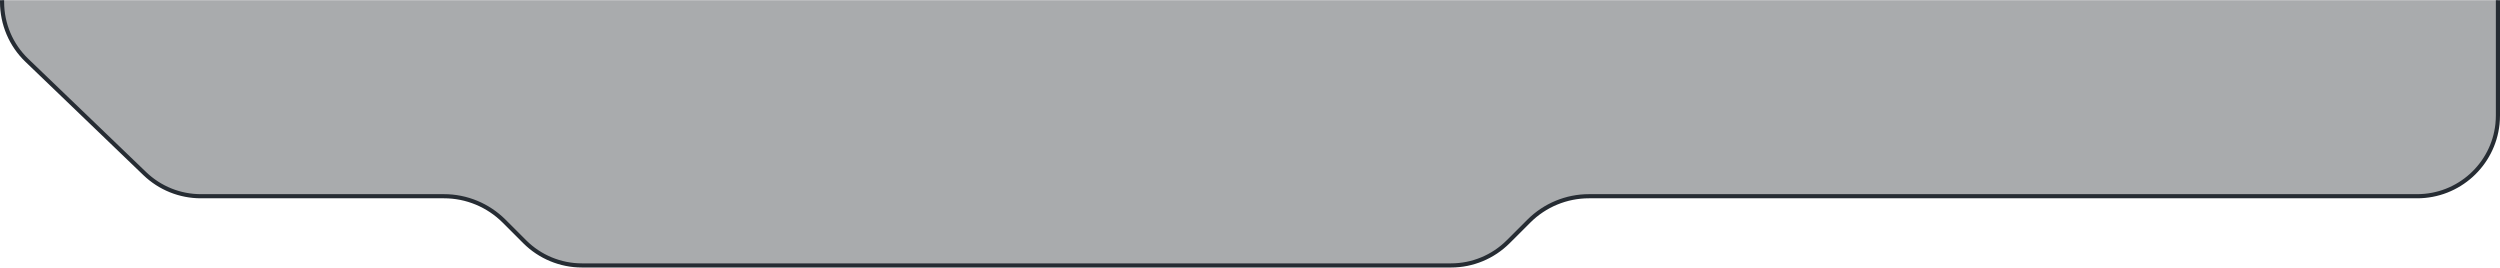 <?xml version="1.0" encoding="UTF-8"?>
<svg id="Layer_2" data-name="Layer 2" xmlns="http://www.w3.org/2000/svg" viewBox="0 0 603.25 64.55">
  <defs>
    <style>
      .cls-1 {
        fill: none;
        stroke: #262C33;
      }

      .cls-2 {
        fill: rgba(41, 45, 50, .4);
        stroke-width: 0px;
      }
    </style>
  </defs>
  <g id="Layer_1-2" data-name="Layer 1">
    <g id="bottom">
      <path class="cls-2" d="M602.75.05v27.8c0,.71-.04,1.41-.11,2.11-1.05,9.78-9.33,17.39-19.39,17.39h-199.84c-5.44,0-10.65,2.16-14.49,6l-5,4.99c-3.66,3.65-8.61,5.71-13.78,5.71h-209.73c-5.17,0-10.13-2.06-13.79-5.71l-4.99-4.99c-3.85-3.84-9.06-6-14.49-6h-58.68c-5.03,0-9.87-1.95-13.51-5.44l-12.43-11.95L6.49,14.56C2.66,10.89.5,5.81.5.5V.05h602.25Z"/>
      <path class="cls-1" d="M.5.05v.45c0,5.31,2.16,10.39,5.99,14.06l16.03,15.4,12.43,11.95c3.64,3.49,8.48,5.44,13.51,5.44h58.68c5.43,0,10.64,2.16,14.49,6l4.99,4.99c3.66,3.65,8.62,5.71,13.79,5.71h209.73c5.17,0,10.12-2.06,13.78-5.71l5-4.99c3.84-3.84,9.05-6,14.49-6h199.84c10.06,0,18.34-7.61,19.39-17.39.07-.7.11-1.4.11-2.11V.05"/>
    </g>
  </g>
</svg>